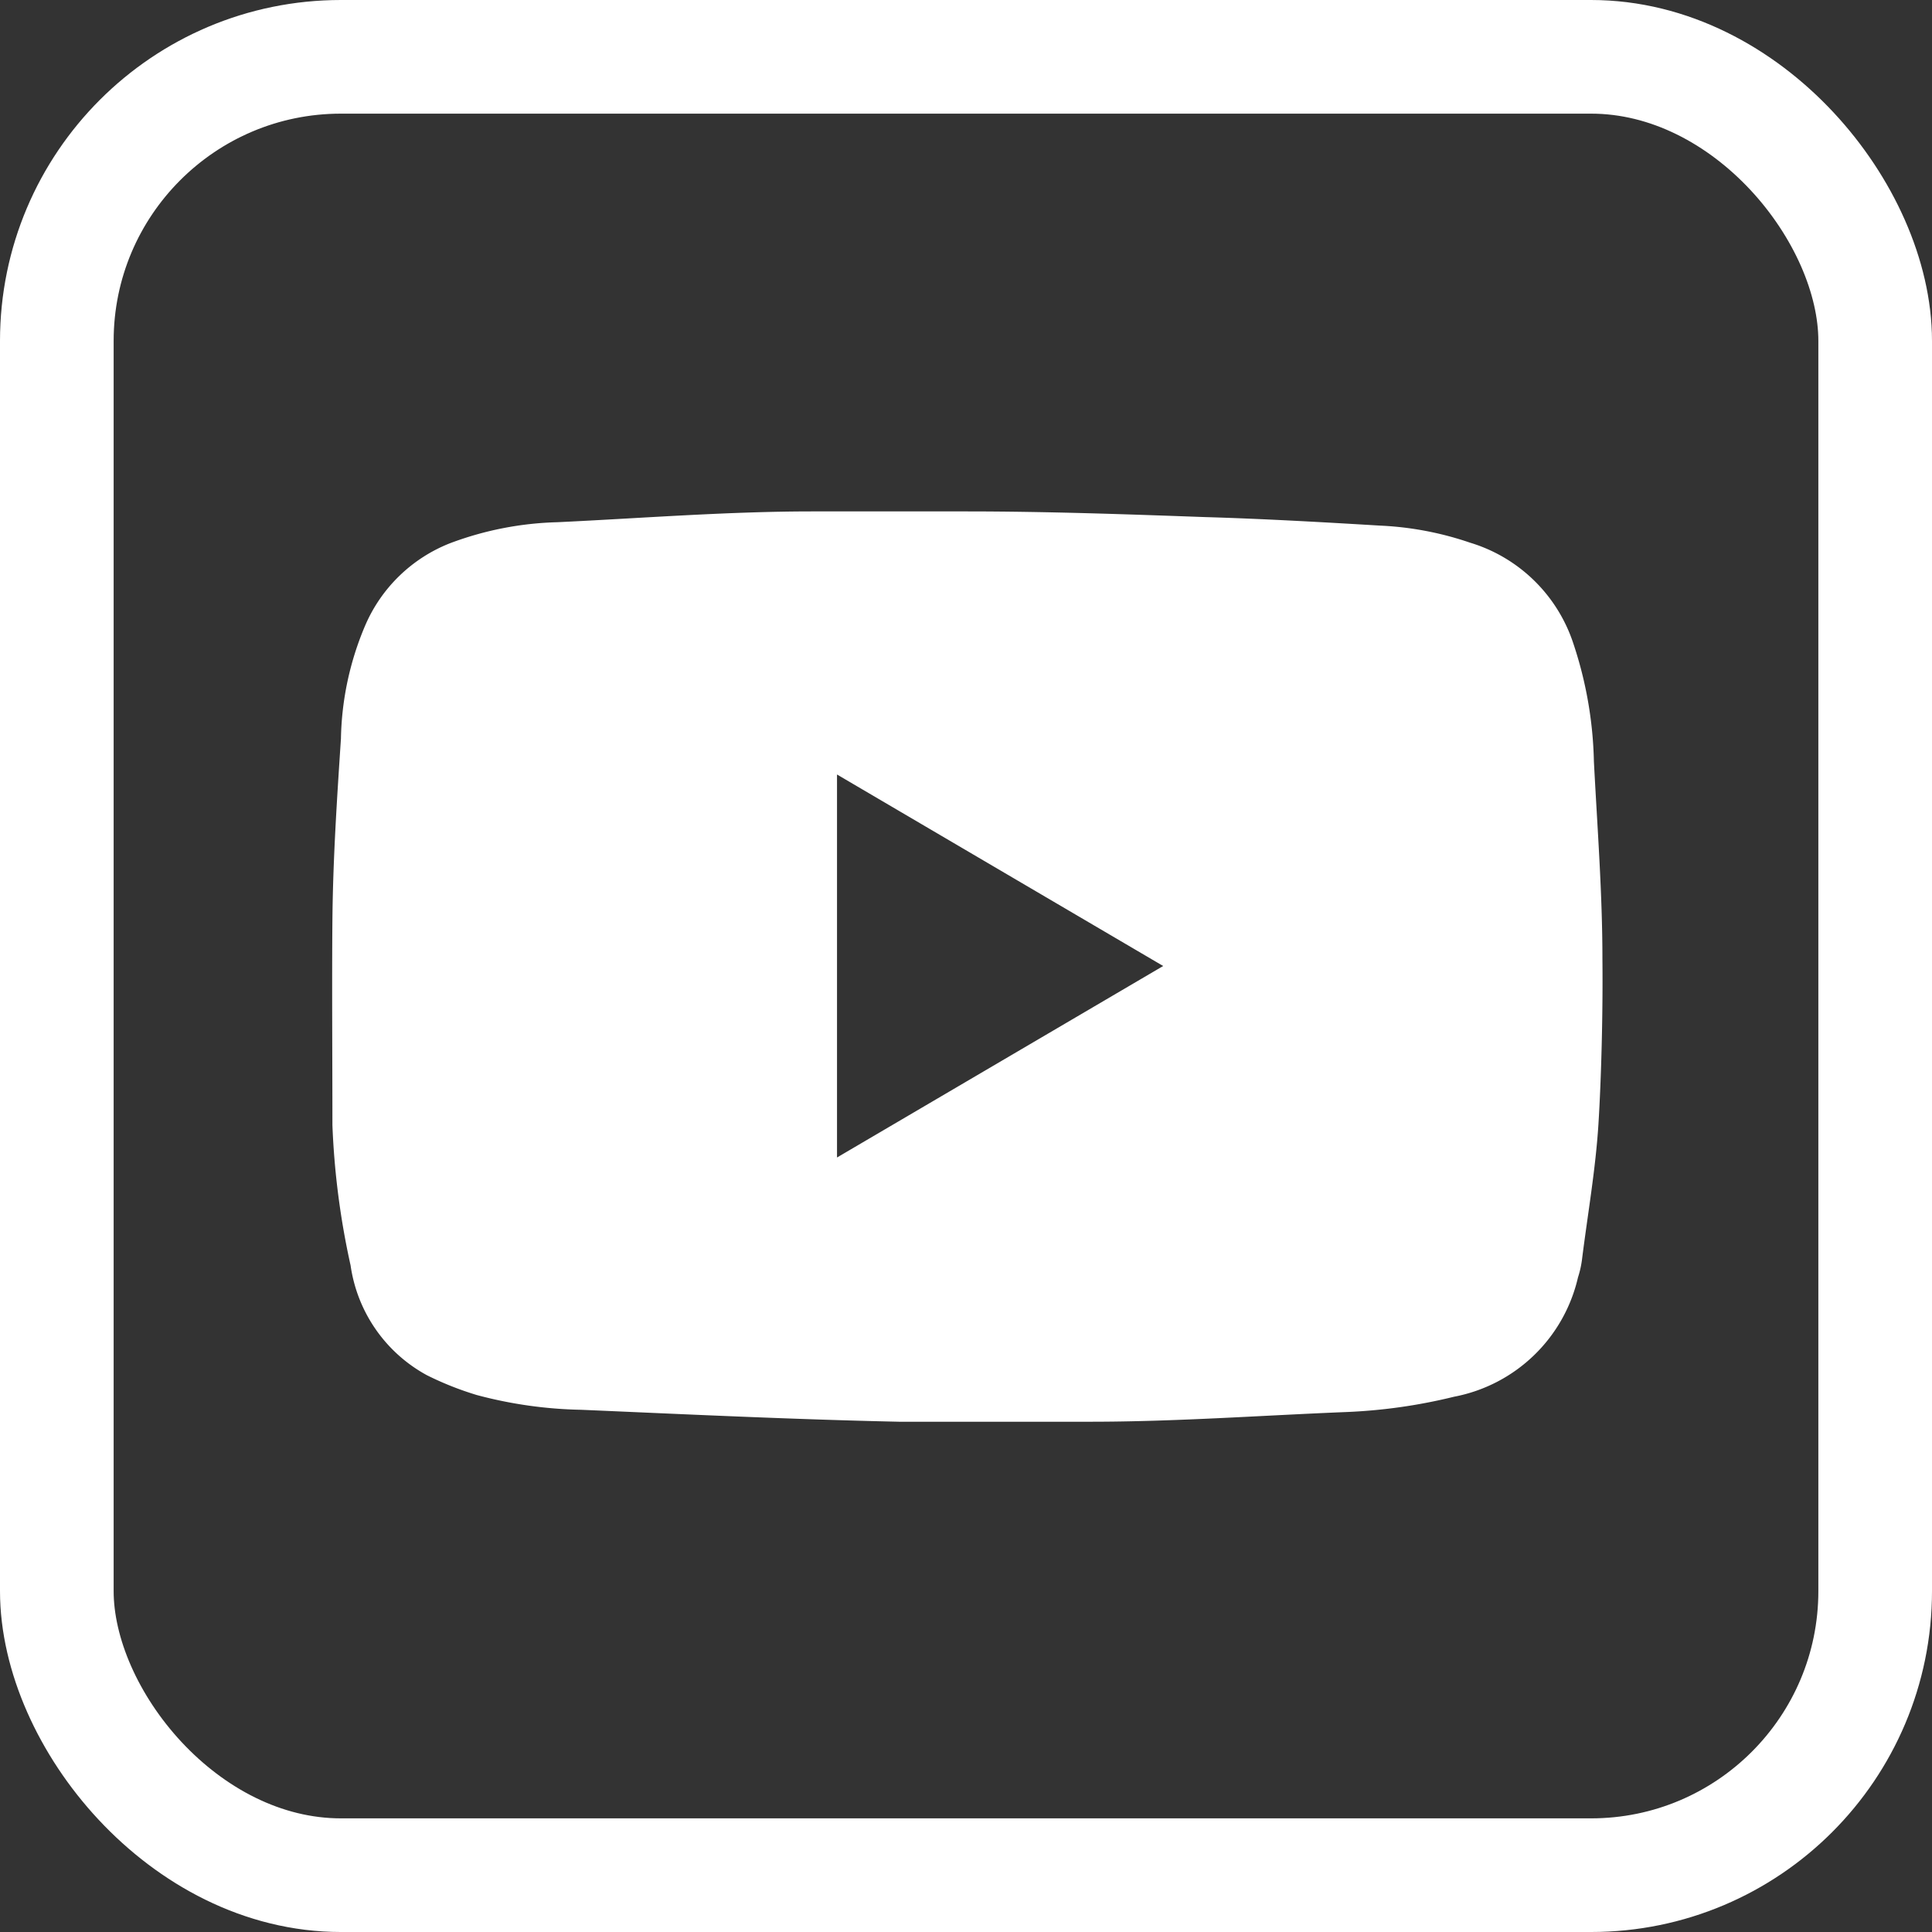 <svg id="Layer_1" data-name="Layer 1" xmlns="http://www.w3.org/2000/svg" viewBox="0 0 34 34"><rect x="0" y="0" width="34" height="34" fill="#333333" stroke="none"/><defs><style>.cls-1{fill:#fff;}.cls-2{fill:none;stroke:#fff;stroke-miterlimit:10;stroke-width:2px;}</style></defs><path class="cls-1" d="M27.2,15.88c0-1.16-.09-2.32-.15-3.48a7,7,0,0,0-.36-2.07,2.75,2.75,0,0,0-1.82-1.78,5.66,5.66,0,0,0-1.58-.3c-1-.06-2.05-.12-3.08-.15C18.82,8.05,17.42,8,16,8V8c-.9,0-1.81,0-2.71,0-1.49,0-3,.12-4.48.19a5.77,5.77,0,0,0-1.89.37A2.7,2.7,0,0,0,5.43,10,5.32,5.32,0,0,0,5,12c-.07,1.06-.14,2.12-.15,3.19s0,2.41,0,3.61a13.81,13.81,0,0,0,.32,2.47,2.62,2.62,0,0,0,1.34,1.93,5.56,5.56,0,0,0,.88.35,7.64,7.64,0,0,0,1.84.26c1.86.08,3.73.17,5.59.21,1.12,0,2.25,0,3.37,0,1.5,0,3-.11,4.49-.17a9.56,9.56,0,0,0,1.91-.27,2.77,2.77,0,0,0,2.18-2.1,1.73,1.73,0,0,0,.07-.31c.1-.8.24-1.59.29-2.39S27.21,16.82,27.2,15.88ZM13.73,19.37V12.63L19.47,16Z" transform="translate(1 1)"/><rect class="cls-2" x="1" y="1" width="32" height="32" rx="5"/></svg>